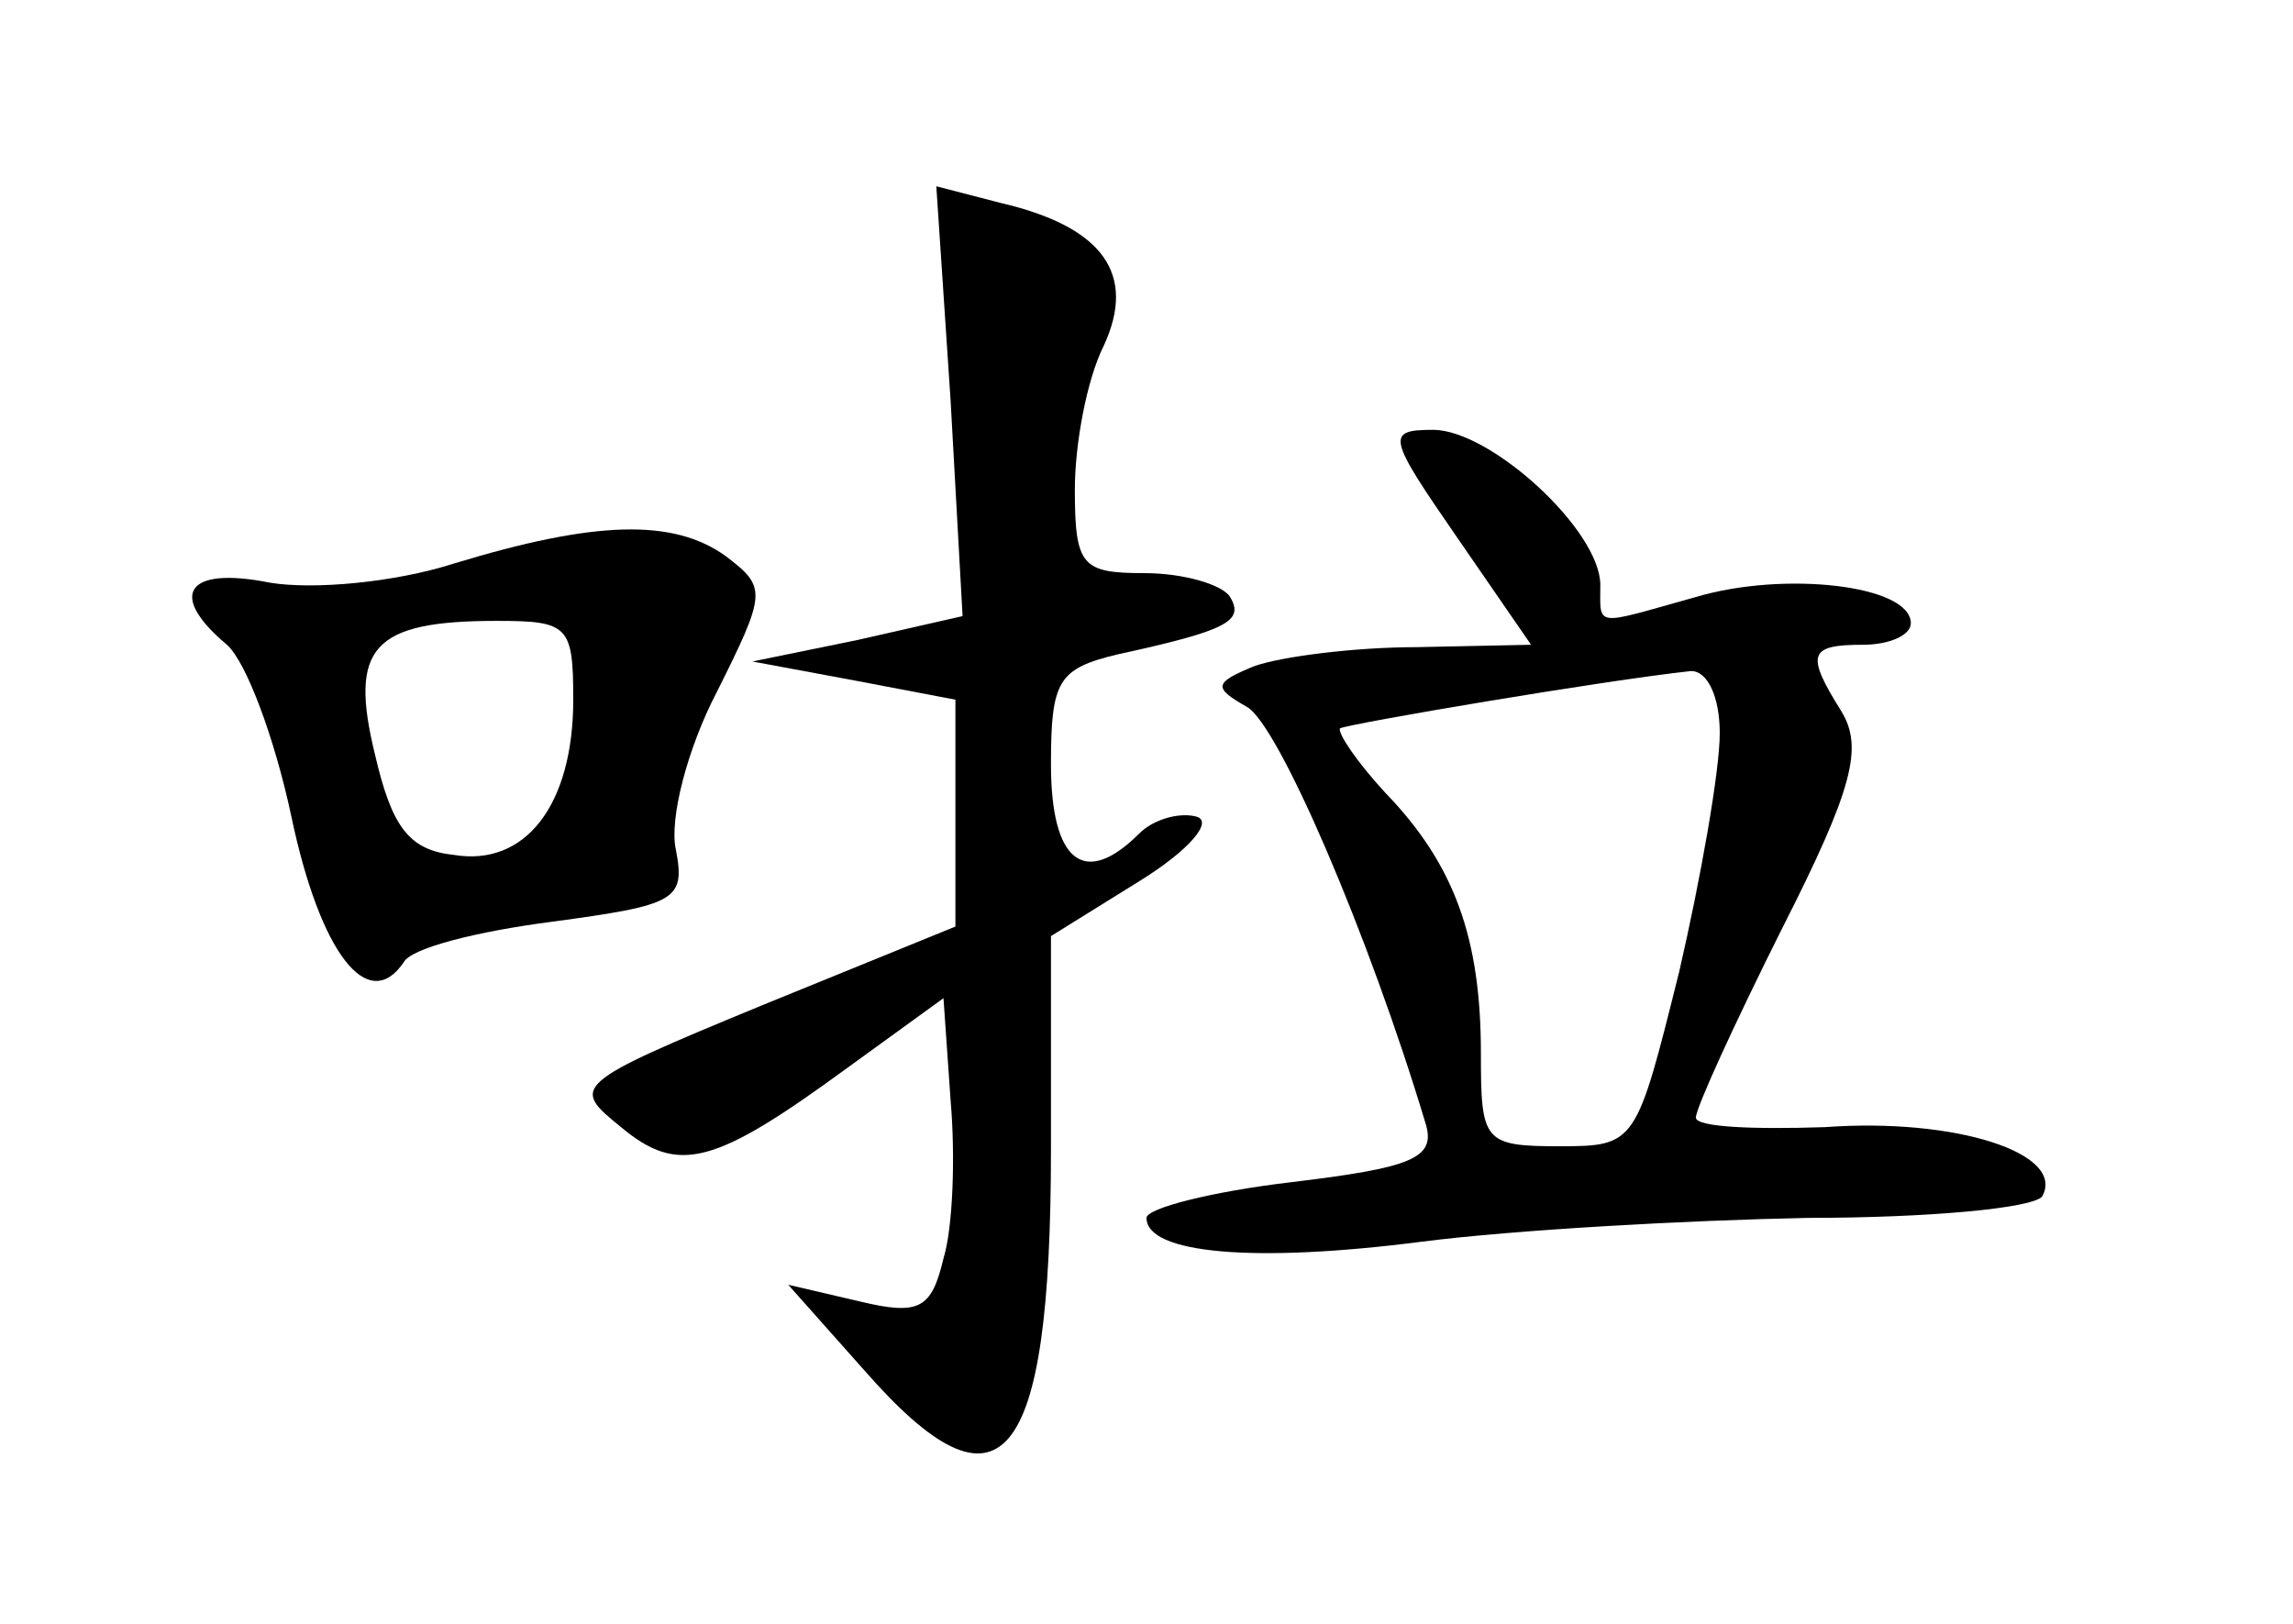 <?xml version="1.0" standalone="no"?>
<!DOCTYPE svg PUBLIC "-//W3C//DTD SVG 20010904//EN"
 "http://www.w3.org/TR/2001/REC-SVG-20010904/DTD/svg10.dtd">
<svg version="1.0" xmlns="http://www.w3.org/2000/svg"
 width="96pt" height="68pt" viewBox="0 0 96 68"
 preserveAspectRatio="xMidYMid meet">
<g transform="translate(0,68) scale(0.1,-0.1)"
fill="#000000" stroke="none">
<path d="M398 512 l5 -90 -44 -10 -44 -9 43 -8 42 -8 0 -47 0 -48 -81 -33
c-80 -33 -80 -34 -59 -51 24 -20 39 -16 95 25 l40 29 3 -43 c2 -23 1 -53 -3
-66 -5 -21 -10 -24 -35 -18 l-30 7 32 -36 c57 -65 78 -41 78 93 l0 89 37 23
c21 13 31 25 24 27 -7 2 -18 -1 -24 -7 -23 -23 -37 -12 -37 29 0 35 3 40 28
46 46 10 53 14 47 24 -3 5 -19 10 -36 10 -26 0 -29 3 -29 35 0 19 5 46 12 60
14 30 0 50 -43 60 l-27 7 6 -90z"/>
<path d="M610 455 l31 -45 -48 -1 c-26 0 -57 -4 -68 -8 -17 -7 -17 -9 -3 -17
13 -7 51 -95 75 -175 4 -14 -6 -18 -56 -24 -34 -4 -61 -11 -61 -15 0 -15 45
-19 115 -10 39 5 111 9 162 10 50 0 94 4 98 9 10 18 -36 33 -91 29 -30 -1 -54
0 -54 4 0 4 16 39 36 79 30 59 34 76 25 91 -15 24 -14 28 9 28 11 0 20 4 20 9
0 16 -53 22 -90 11 -43 -12 -40 -13 -40 5 0 23 -46 65 -70 65 -20 0 -19 -3 10
-45z m110 -82 c0 -16 -8 -61 -17 -100 -18 -72 -18 -73 -50 -73 -32 0 -33 2
-33 39 0 48 -11 79 -40 109 -12 13 -20 25 -19 27 4 2 110 20 147 24 7 0 12
-11 12 -26z"/>
<path d="M190 444 c-25 -8 -59 -11 -77 -8 -35 7 -43 -5 -18 -26 8 -7 20 -39
27 -72 12 -57 32 -83 47 -61 3 6 31 13 62 17 52 7 56 9 52 30 -3 13 5 43 17
66 21 42 21 44 4 57 -22 16 -55 15 -114 -3z m50 -57 c0 -44 -20 -70 -50 -65
-19 2 -26 12 -33 42 -11 45 -1 56 51 56 30 0 32 -2 32 -33z"/>
</g>
</svg>

